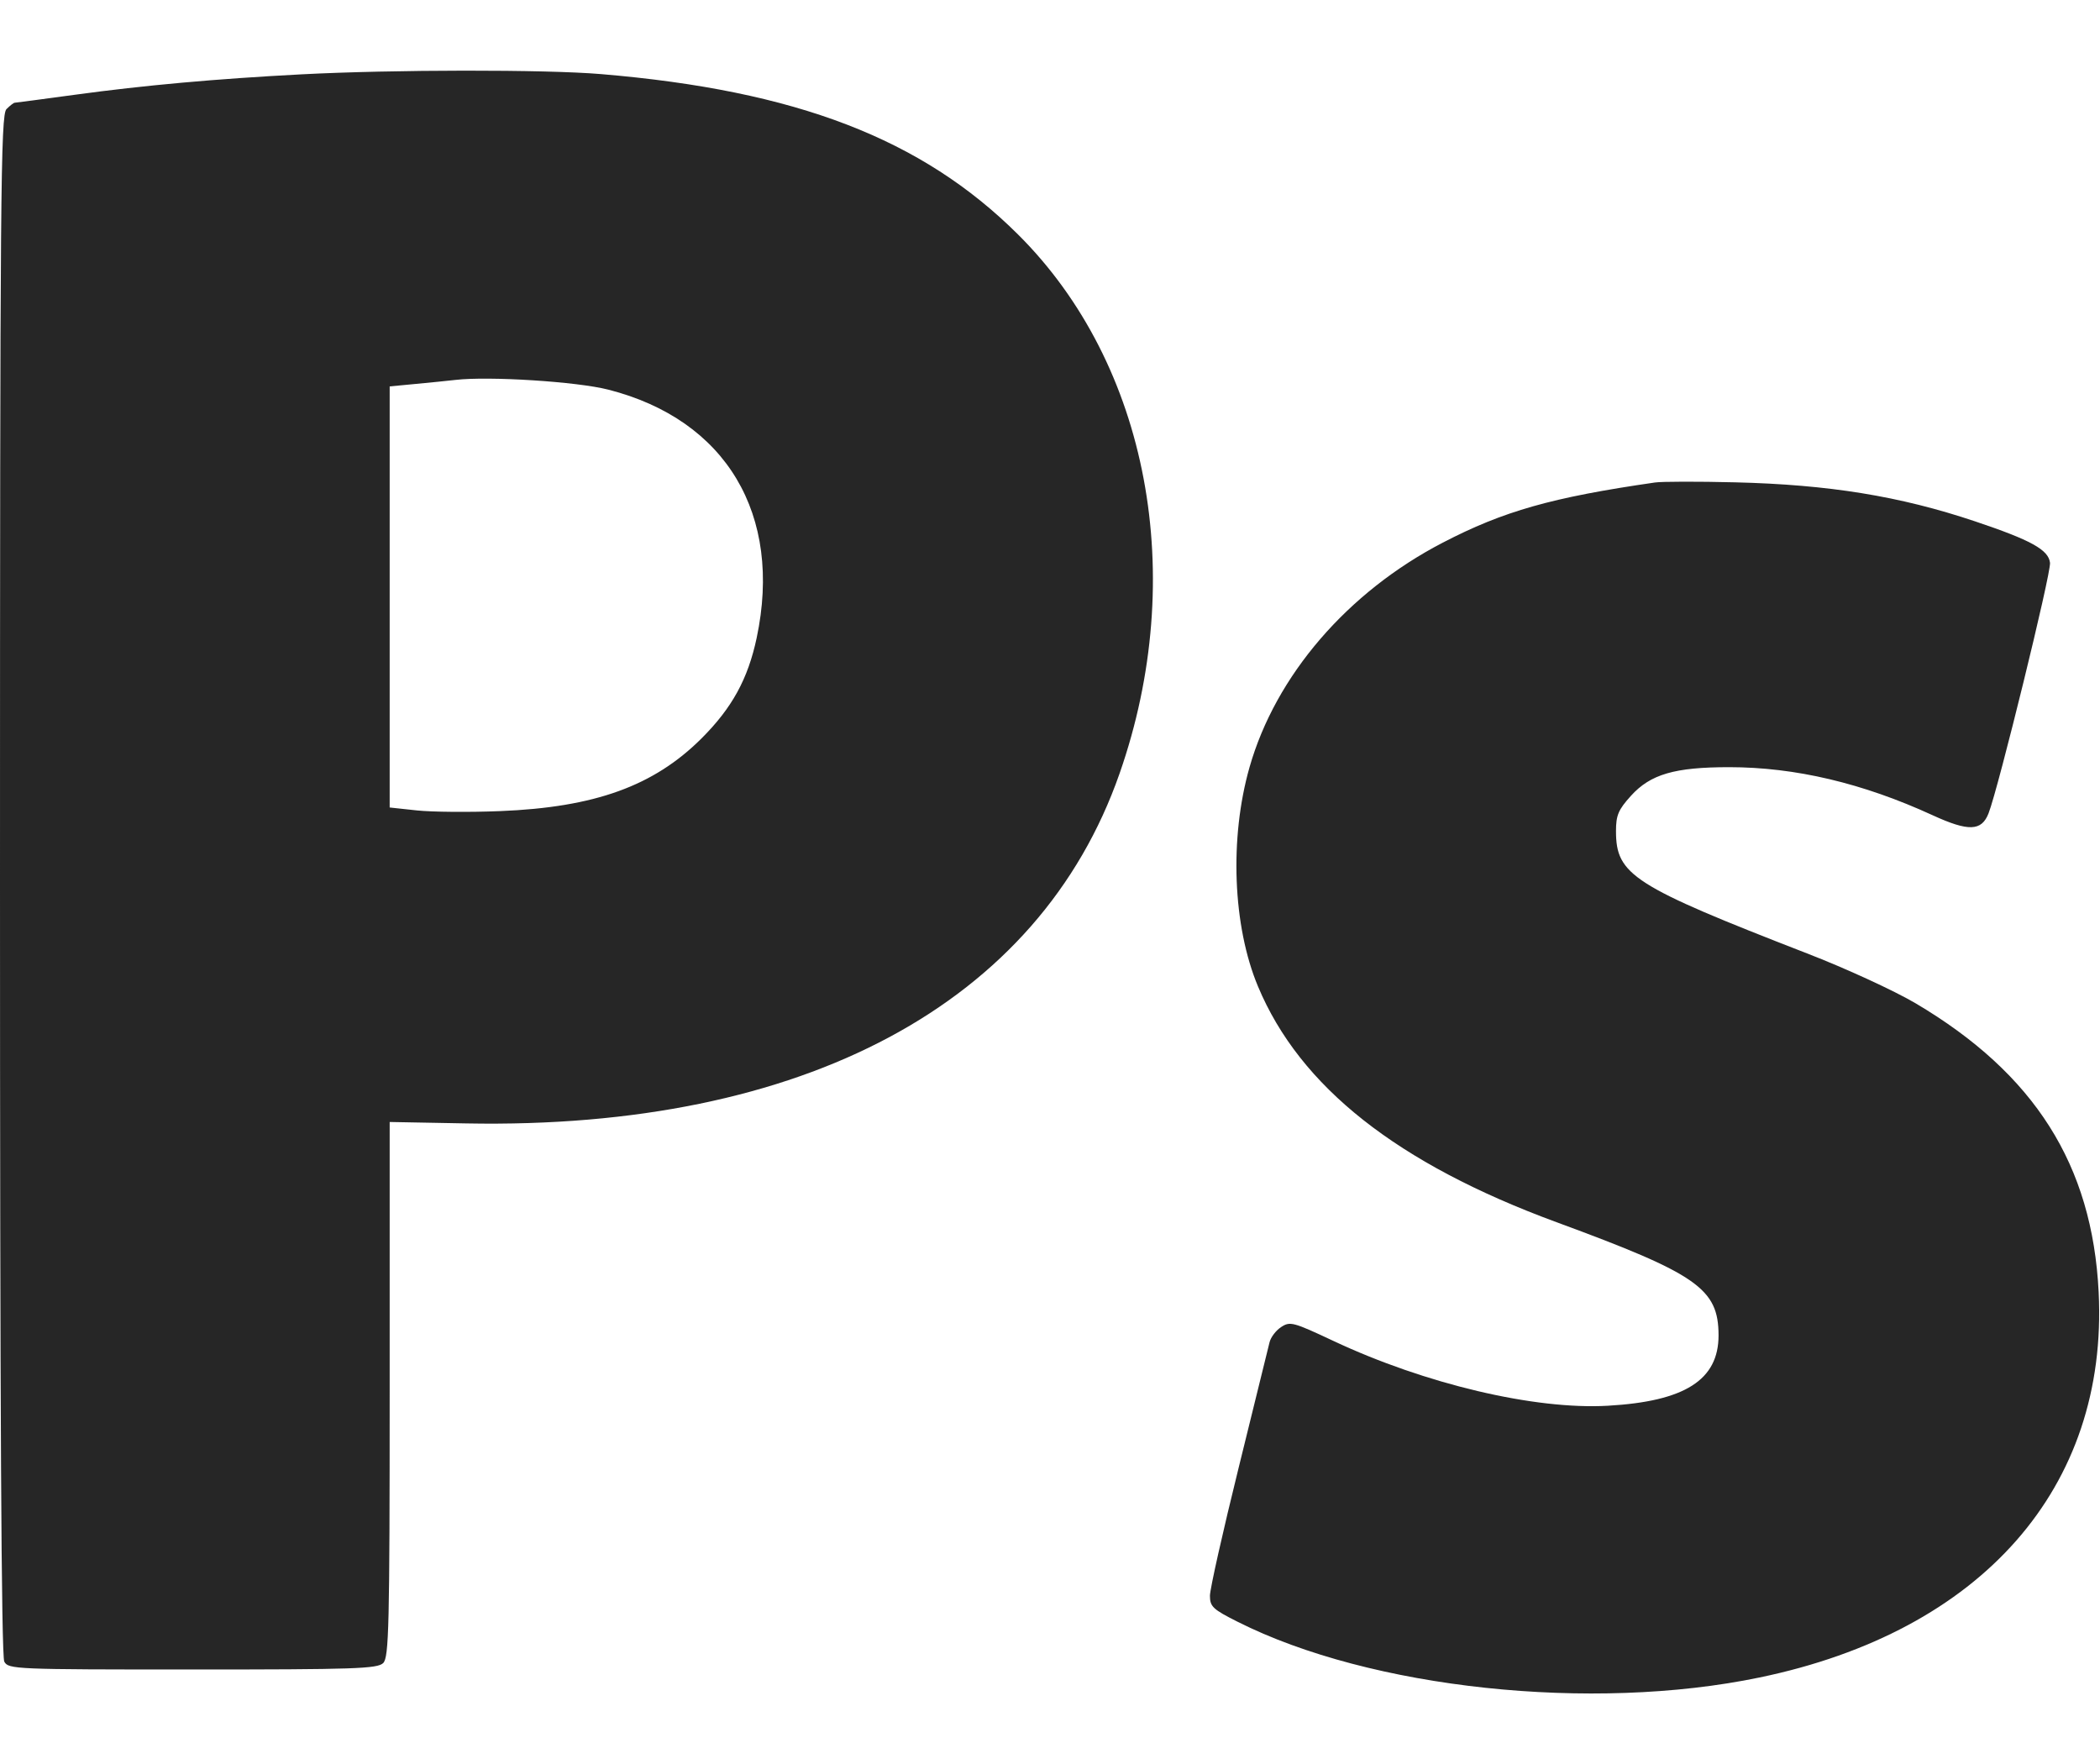 <svg width="25" height="21" viewBox="0 0 25 21" fill="none" xmlns="http://www.w3.org/2000/svg">
<path fill-rule="evenodd" clip-rule="evenodd" d="M3.589 0.885C2.575 0.938 1.71 1.016 0.892 1.128C0.509 1.18 0.186 1.223 0.175 1.223C0.163 1.223 0.119 1.257 0.077 1.299C0.008 1.369 0 2.273 0 10.531C0 16.748 0.016 19.716 0.051 19.781C0.099 19.872 0.176 19.875 2.293 19.875C4.221 19.875 4.494 19.866 4.562 19.798C4.63 19.73 4.639 19.367 4.639 16.539L4.639 13.357L5.554 13.374C9.569 13.449 12.371 11.948 13.328 9.209C14.149 6.86 13.674 4.337 12.119 2.791C10.973 1.651 9.48 1.077 7.153 0.882C6.488 0.826 4.68 0.828 3.589 0.885ZM5.42 4.523C5.326 4.534 5.112 4.555 4.944 4.571L4.639 4.6V7.106V9.613L4.964 9.648C5.143 9.667 5.588 9.671 5.953 9.656C7.081 9.611 7.782 9.358 8.351 8.791C8.715 8.428 8.904 8.083 9.008 7.594C9.319 6.126 8.645 4.997 7.243 4.639C6.871 4.543 5.817 4.476 5.42 4.523ZM19.702 5.744C18.475 5.921 17.898 6.085 17.176 6.46C16.041 7.049 15.186 8.043 14.875 9.135C14.635 9.978 14.675 11.024 14.976 11.743C15.476 12.938 16.633 13.852 18.53 14.55C20.208 15.167 20.458 15.341 20.459 15.897C20.459 16.428 20.058 16.683 19.141 16.735C18.271 16.785 16.965 16.476 15.873 15.963C15.396 15.739 15.358 15.728 15.252 15.798C15.189 15.839 15.127 15.921 15.113 15.982C15.099 16.042 14.934 16.712 14.746 17.472C14.558 18.232 14.404 18.918 14.404 18.997C14.404 19.126 14.439 19.159 14.734 19.307C16.316 20.104 18.95 20.385 20.947 19.97C23.593 19.421 25.1 17.709 24.984 15.383C24.909 13.866 24.221 12.781 22.803 11.943C22.552 11.795 21.971 11.527 21.512 11.35C19.439 10.545 19.238 10.416 19.238 9.894C19.238 9.705 19.266 9.64 19.415 9.475C19.648 9.217 19.936 9.133 20.586 9.133C21.371 9.133 22.175 9.323 23.007 9.705C23.434 9.901 23.59 9.896 23.673 9.683C23.79 9.384 24.419 6.821 24.405 6.7C24.387 6.545 24.181 6.431 23.511 6.206C22.617 5.906 21.77 5.769 20.654 5.742C20.211 5.731 19.783 5.732 19.702 5.744Z" fill="#262626"/>
</svg>
